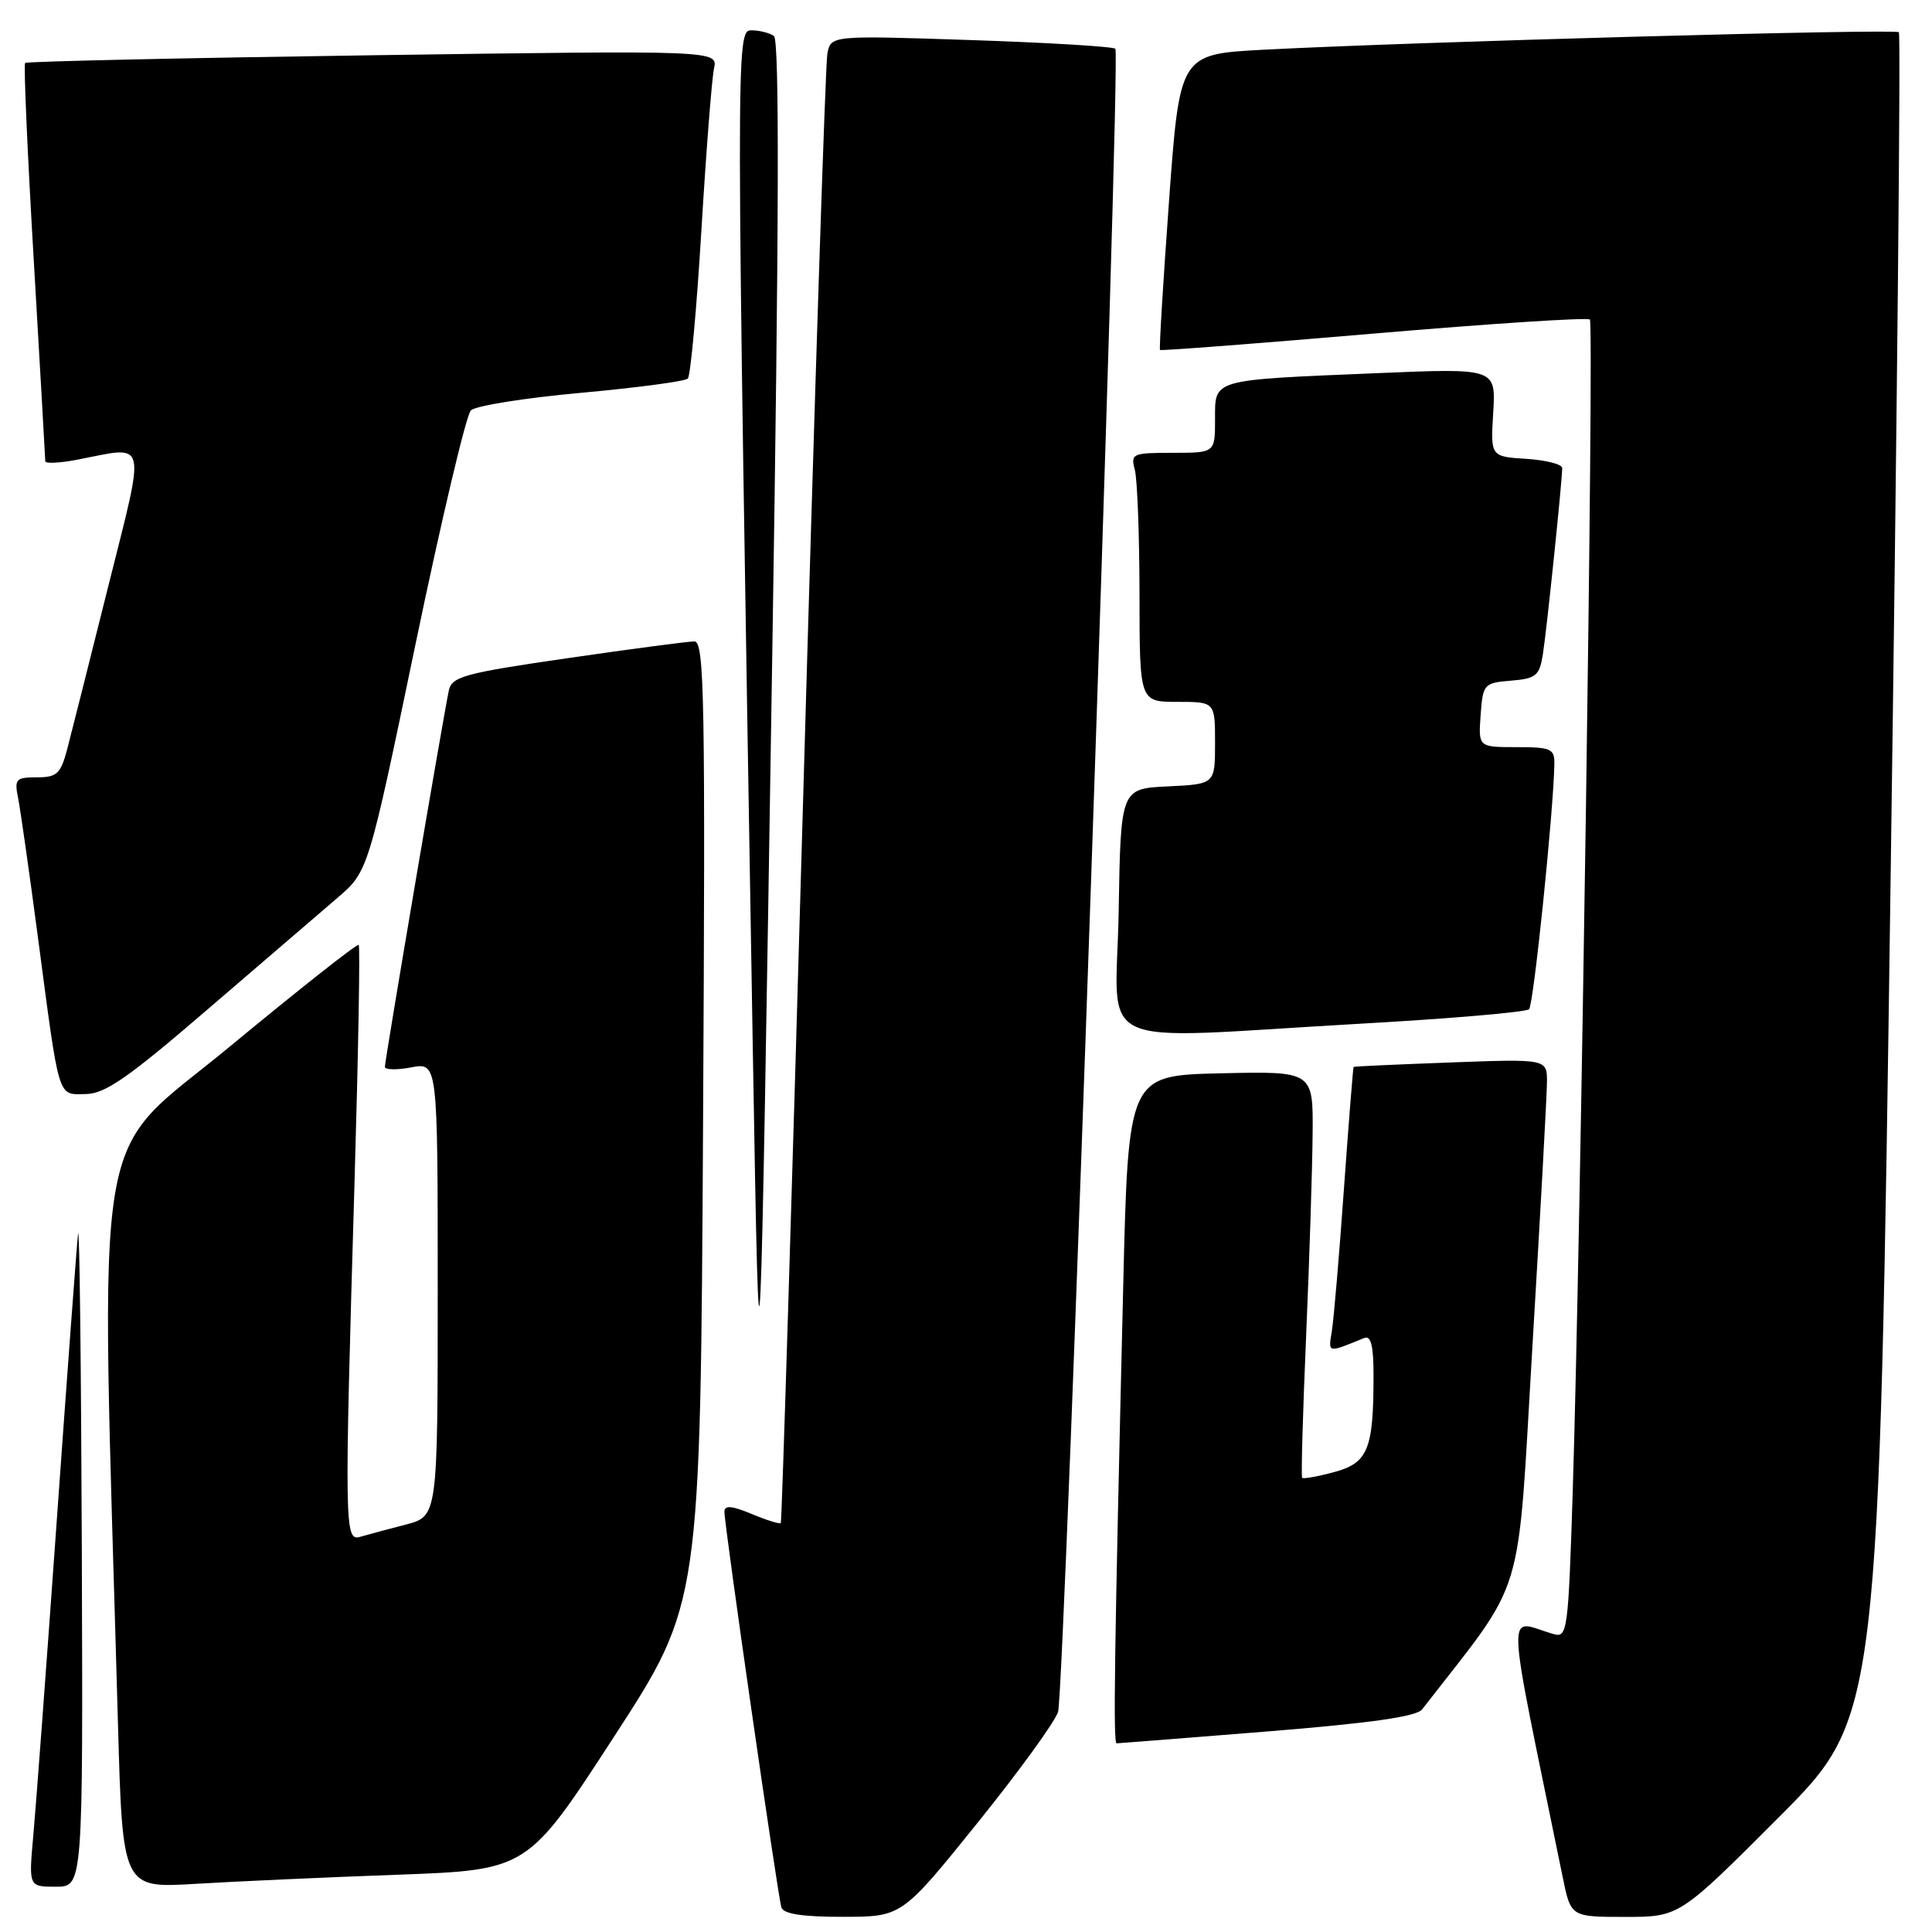 <?xml version="1.0" encoding="UTF-8" standalone="no"?>
<!DOCTYPE svg PUBLIC "-//W3C//DTD SVG 1.1//EN" "http://www.w3.org/Graphics/SVG/1.1/DTD/svg11.dtd" >
<svg xmlns="http://www.w3.org/2000/svg" xmlns:xlink="http://www.w3.org/1999/xlink" version="1.1" viewBox="0 0 256 256">
 <g >
 <path fill="currentColor"
d=" M 129.50 241.57 C 135.00 234.75 139.81 228.12 140.20 226.83 C 141.07 223.94 148.54 7.20 147.79 6.46 C 147.50 6.17 138.90 5.65 128.69 5.31 C 110.12 4.69 110.12 4.69 109.63 7.09 C 109.37 8.42 107.93 52.70 106.43 105.50 C 104.93 158.30 103.60 201.64 103.46 201.81 C 103.33 201.98 101.59 201.44 99.61 200.61 C 96.97 199.51 96.00 199.43 95.99 200.30 C 95.96 201.99 103.06 251.23 103.54 252.75 C 103.81 253.61 106.37 254.00 111.72 253.99 C 119.50 253.98 119.50 253.98 129.50 241.57 Z  M 235.75 240.75 C 248.97 227.50 248.97 227.50 250.52 116.12 C 251.38 54.87 251.87 4.53 251.61 4.27 C 251.12 3.79 187.06 5.55 167.41 6.59 C 156.32 7.18 156.32 7.18 154.90 26.66 C 154.12 37.38 153.58 46.25 153.71 46.37 C 153.83 46.50 166.58 45.52 182.03 44.20 C 197.49 42.88 210.38 42.04 210.67 42.34 C 211.23 42.90 209.45 164.36 208.39 197.78 C 207.81 216.06 207.68 217.04 205.89 216.53 C 199.49 214.73 199.35 210.96 207.07 248.75 C 208.14 254.00 208.14 254.00 215.33 254.00 C 222.53 254.00 222.53 254.00 235.75 240.75 Z  M 10.84 205.25 C 10.75 180.64 10.53 161.85 10.34 163.50 C 10.16 165.15 8.89 182.25 7.52 201.50 C 6.15 220.75 4.75 239.54 4.41 243.25 C 3.80 250.00 3.80 250.00 7.40 250.00 C 11.00 250.00 11.00 250.00 10.84 205.25 Z  M 52.70 248.41 C 69.90 247.78 69.90 247.78 81.35 230.14 C 92.81 212.50 92.81 212.50 93.16 148.75 C 93.47 92.46 93.34 85.00 92.01 84.99 C 91.18 84.99 83.62 85.99 75.22 87.21 C 61.60 89.18 59.88 89.65 59.48 91.46 C 58.83 94.40 51.00 140.48 51.00 141.36 C 51.00 141.76 52.58 141.80 54.50 141.43 C 58.00 140.78 58.00 140.78 58.00 170.85 C 58.00 200.92 58.00 200.92 53.75 202.02 C 51.41 202.62 48.71 203.35 47.75 203.63 C 45.65 204.24 45.62 202.84 46.98 156.53 C 47.48 139.49 47.73 125.39 47.53 125.20 C 47.34 125.00 39.66 131.06 30.48 138.65 C 11.94 153.98 13.31 145.69 15.63 228.35 C 16.24 250.20 16.24 250.20 25.87 249.62 C 31.17 249.30 43.24 248.75 52.70 248.41 Z  M 167.90 229.43 C 181.64 228.32 187.69 227.46 188.44 226.50 C 202.34 208.59 200.99 213.04 203.06 178.28 C 204.11 160.80 204.97 145.11 204.98 143.40 C 205.00 140.31 205.00 140.31 192.25 140.78 C 185.24 141.04 179.44 141.30 179.36 141.37 C 179.29 141.44 178.71 148.70 178.08 157.50 C 177.46 166.30 176.73 174.78 176.48 176.36 C 175.99 179.33 175.85 179.30 180.75 177.30 C 181.66 176.92 182.00 178.28 182.00 182.27 C 182.00 192.06 181.27 193.85 176.78 195.06 C 174.59 195.65 172.68 195.99 172.54 195.82 C 172.39 195.64 172.63 187.18 173.07 177.00 C 173.51 166.82 173.89 154.77 173.93 150.22 C 174.00 141.94 174.00 141.94 161.75 142.22 C 149.50 142.50 149.50 142.50 148.83 170.50 C 147.65 219.52 147.49 231.00 147.96 231.00 C 148.21 231.00 157.18 230.29 167.90 229.43 Z  M 102.34 86.00 C 103.23 29.64 103.29 5.28 102.55 4.77 C 101.97 4.36 100.64 4.02 99.59 4.02 C 97.50 4.00 97.50 4.81 99.75 139.00 C 100.64 191.55 100.70 190.21 102.34 86.00 Z  M 27.54 133.72 C 34.71 127.55 42.43 120.92 44.69 118.99 C 48.79 115.48 48.79 115.48 55.03 85.49 C 58.46 69.00 61.77 55.00 62.39 54.38 C 63.00 53.77 69.58 52.72 77.00 52.05 C 84.42 51.37 90.79 50.53 91.14 50.16 C 91.50 49.80 92.31 40.95 92.94 30.50 C 93.57 20.05 94.32 10.41 94.61 9.09 C 95.12 6.67 95.12 6.67 49.41 7.32 C 24.27 7.68 3.53 8.14 3.33 8.34 C 3.12 8.54 3.64 20.36 4.48 34.60 C 5.31 48.85 6.00 60.78 6.00 61.12 C 6.00 61.45 7.91 61.36 10.25 60.91 C 19.67 59.09 19.34 57.73 14.33 77.75 C 11.89 87.51 9.45 97.19 8.91 99.25 C 8.04 102.54 7.55 103.00 4.88 103.00 C 2.10 103.00 1.89 103.23 2.40 105.75 C 2.70 107.26 3.87 115.47 5.00 124.00 C 7.92 146.11 7.59 145.00 11.33 144.97 C 13.91 144.95 16.93 142.86 27.54 133.72 Z  M 180.20 135.65 C 192.14 134.98 202.22 134.11 202.61 133.73 C 203.21 133.12 205.84 107.64 205.96 101.25 C 206.00 99.21 205.53 99.00 200.94 99.00 C 195.89 99.00 195.89 99.00 196.19 94.75 C 196.49 90.63 196.62 90.49 200.22 90.19 C 203.54 89.92 203.99 89.54 204.44 86.69 C 204.95 83.48 207.00 63.70 207.00 62.02 C 207.00 61.52 204.86 60.97 202.25 60.80 C 197.50 60.50 197.50 60.50 197.86 54.64 C 198.21 48.78 198.21 48.78 182.36 49.45 C 160.35 50.37 161.00 50.18 161.00 55.58 C 161.00 60.00 161.00 60.00 155.38 60.00 C 150.05 60.00 149.80 60.11 150.37 62.25 C 150.70 63.49 150.98 70.91 150.99 78.75 C 151.00 93.00 151.00 93.00 156.00 93.00 C 161.00 93.00 161.00 93.00 161.00 98.45 C 161.00 103.90 161.00 103.90 154.75 104.20 C 148.50 104.50 148.50 104.50 148.23 120.75 C 147.91 139.58 143.89 137.71 180.20 135.65 Z "/>
</g>
</svg>